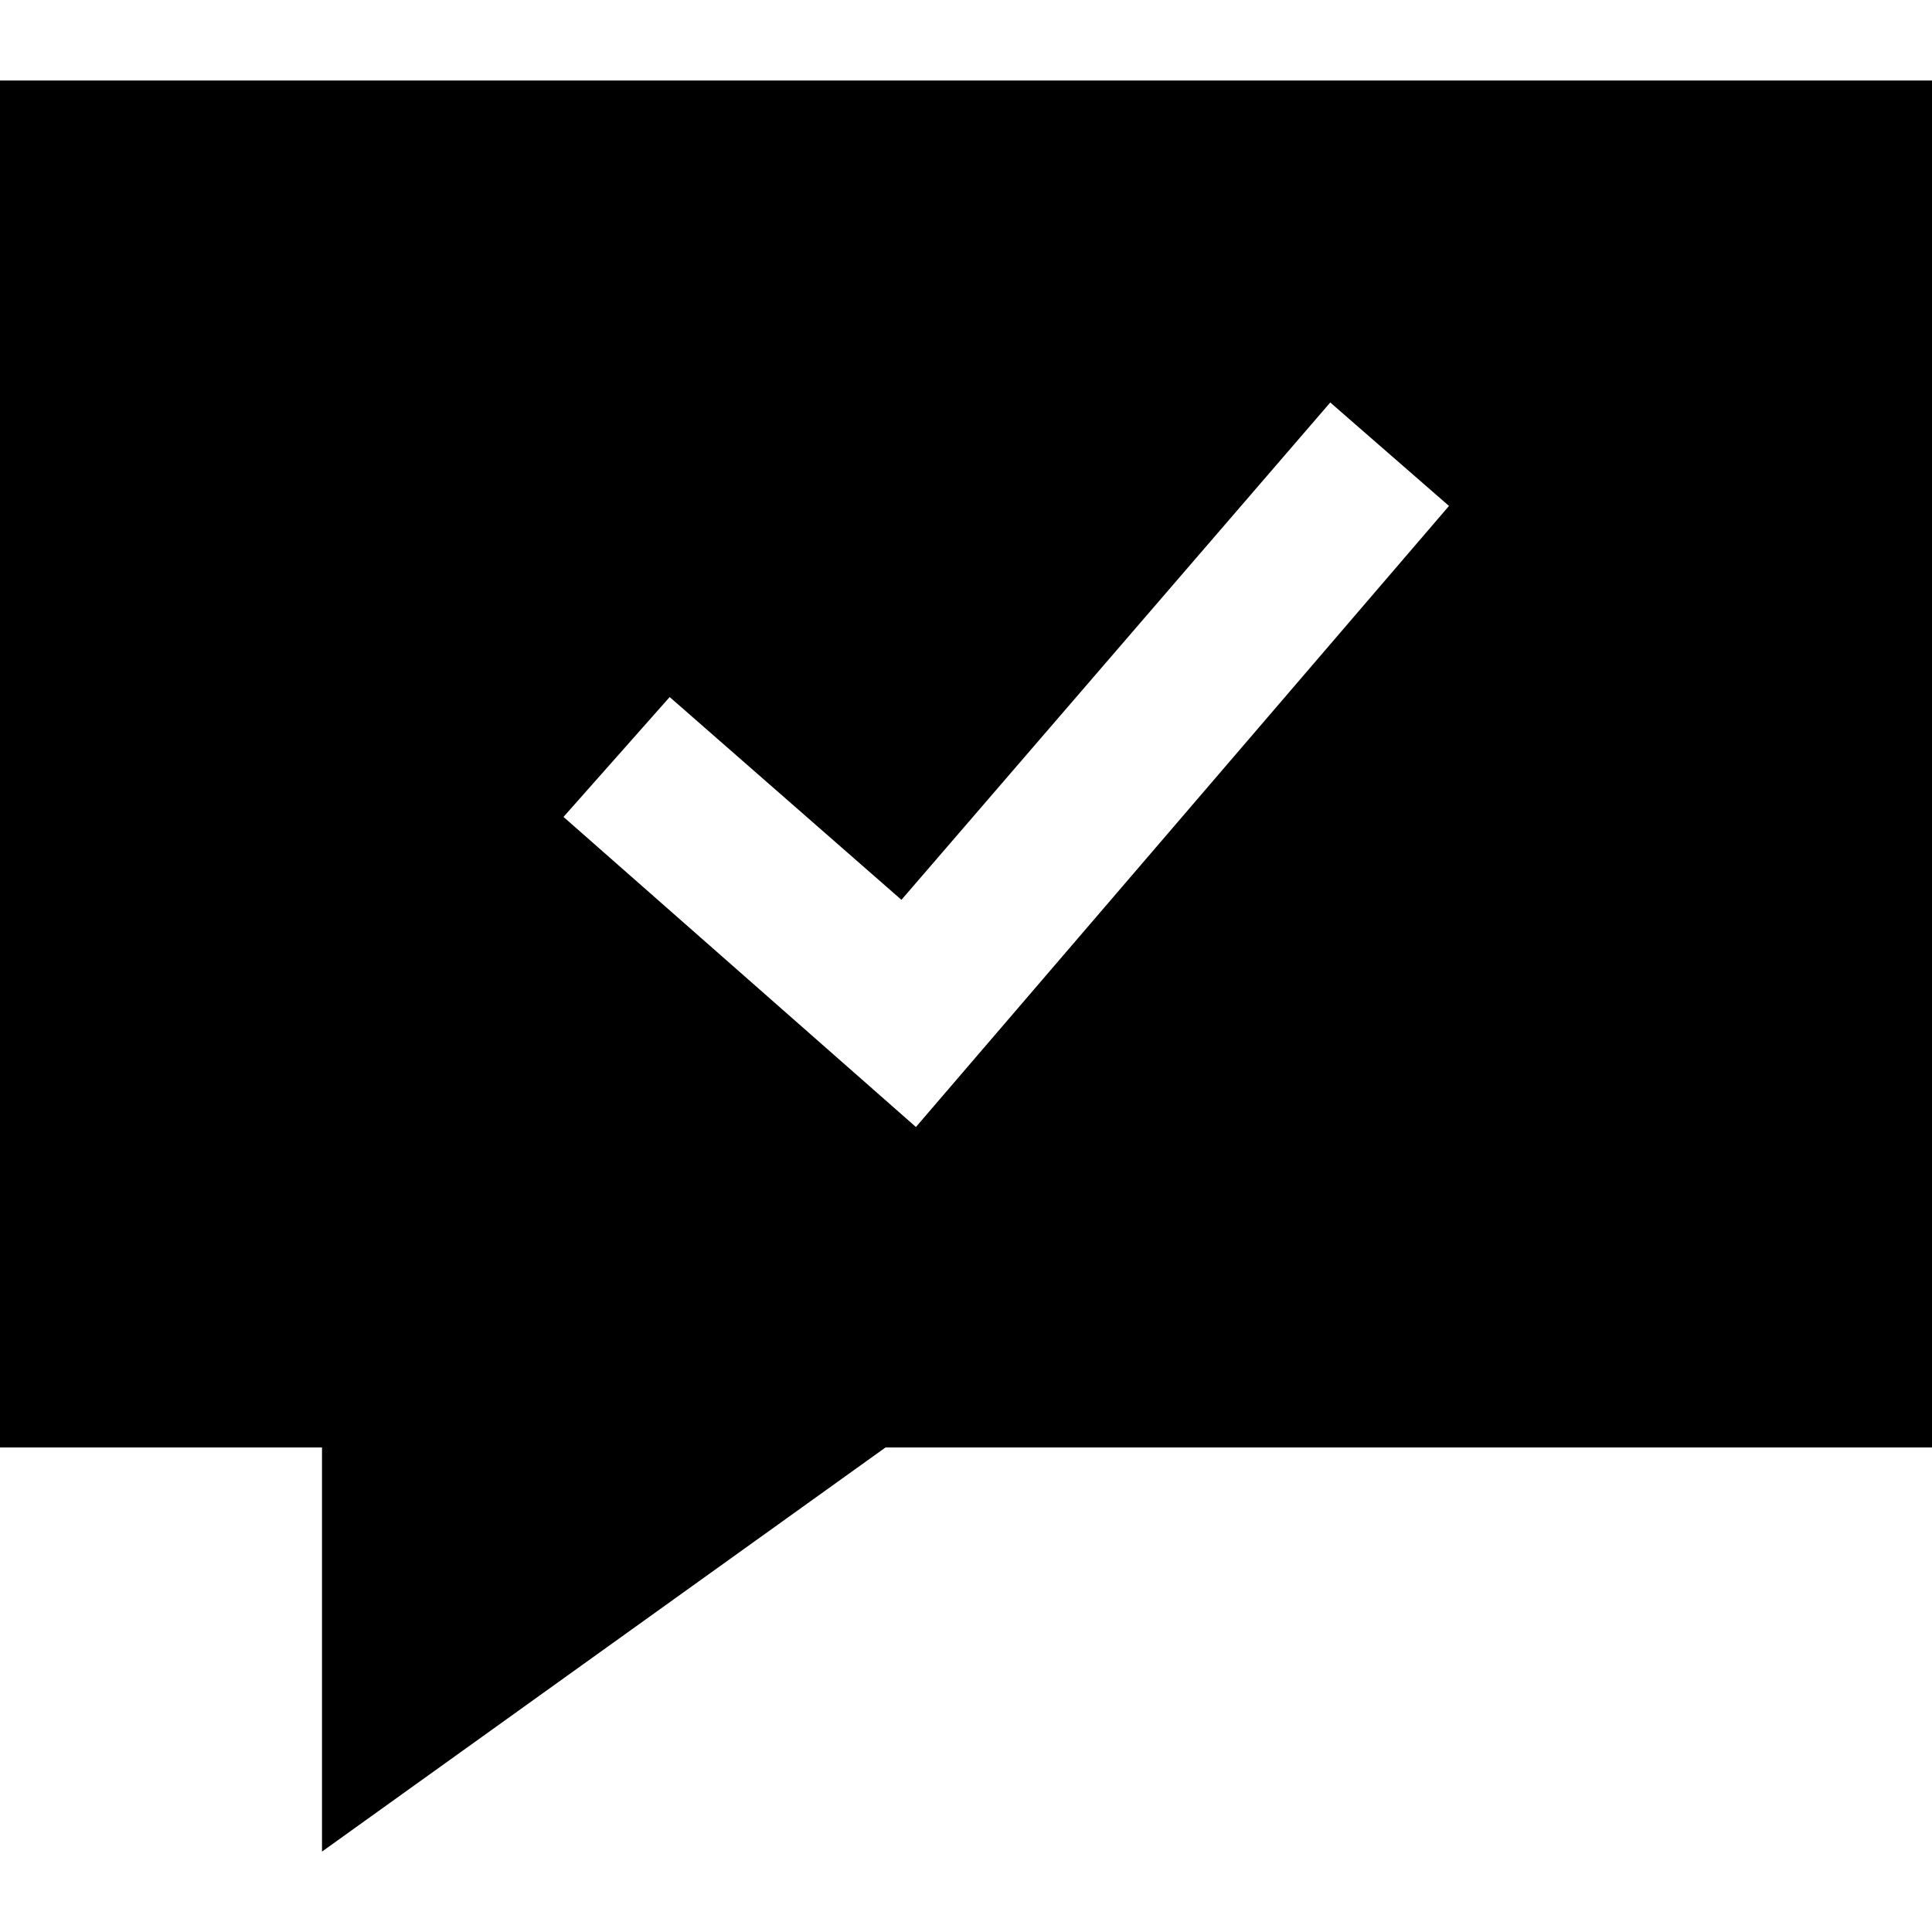 <svg width="24" height="24" xmlns="http://www.w3.org/2000/svg" fill-rule="evenodd" clip-rule="evenodd"><path d="M24 1v16.981h-13l-7 5.02v-5.02h-4v-16.981h24zm-6 5.285l-6.622 7.715-4.378-3.852 1.319-1.489 2.879 2.519 5.327-6.178 1.475 1.285z"/></svg>